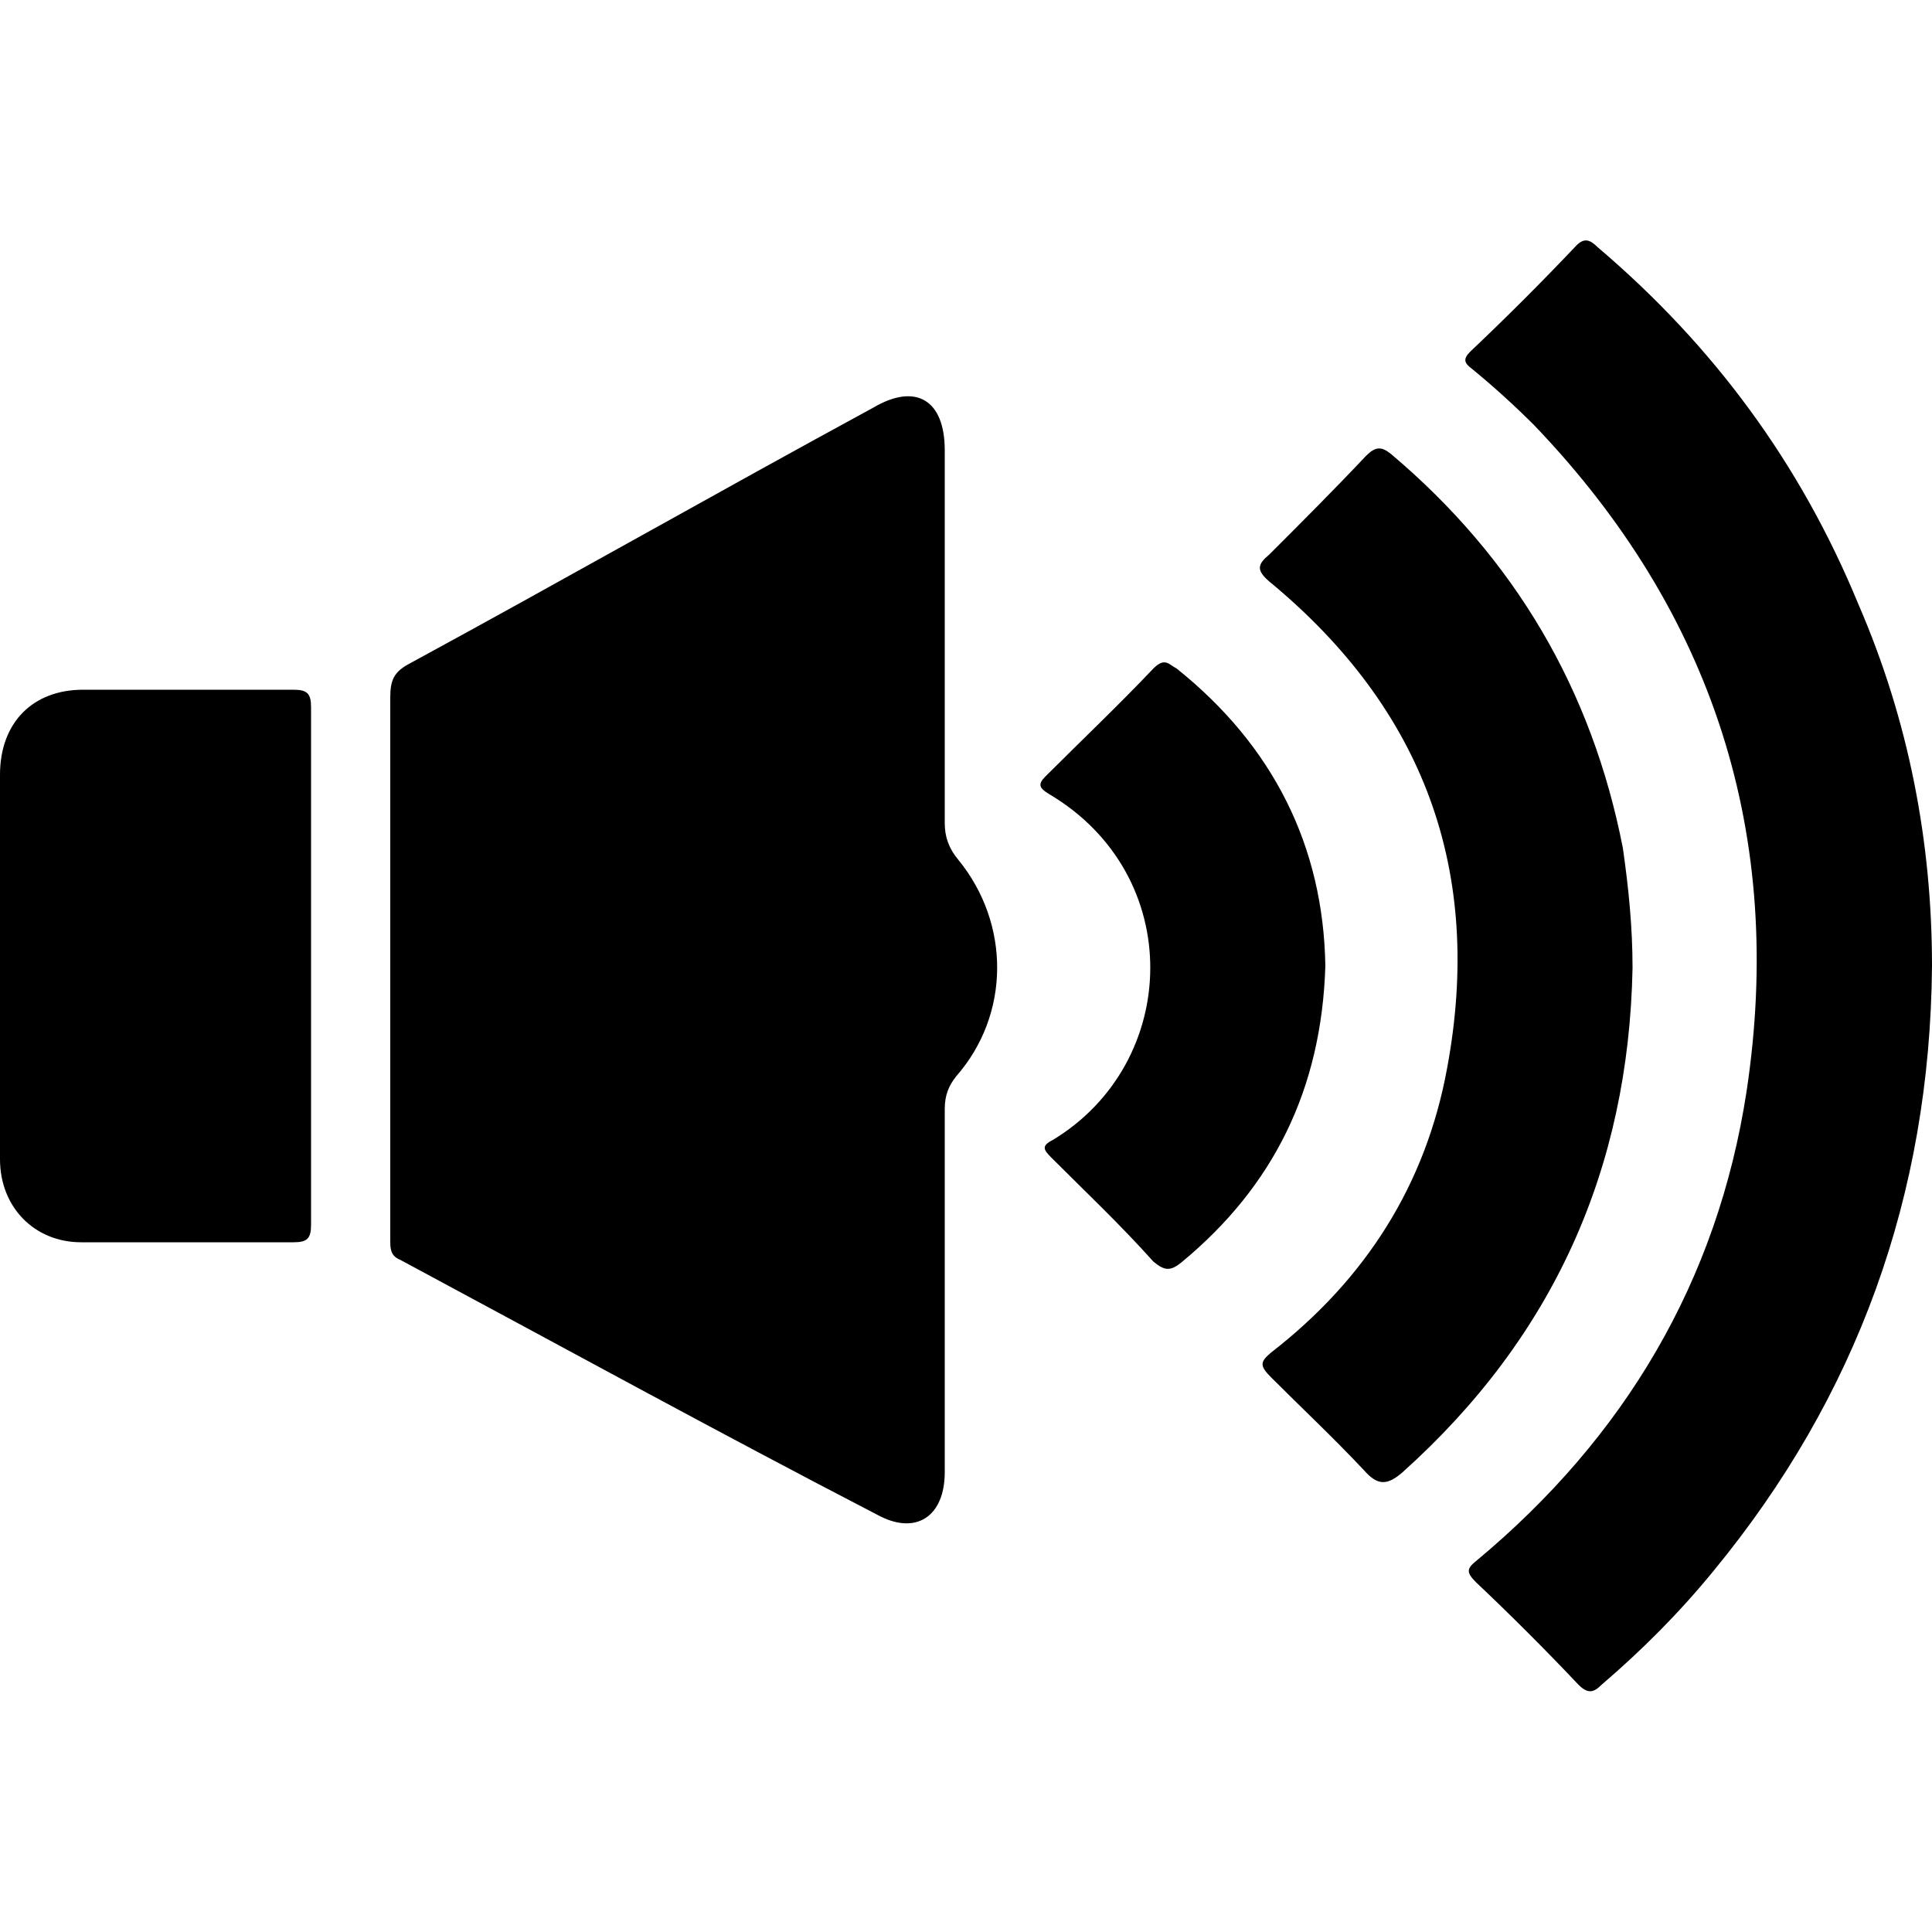 <svg width="64" height="64" viewBox="0 0 1000 1000" xmlns="http://www.w3.org/2000/svg">
    <path d="M489 426V233c0-26-15-35-37-22-81 44-160 89-241 133-7 4-9 8-9 17v281c0 4 0 8 5 10 82 44 164 89 247 132 20 11 35 1 35-22V574c0-7 2-12 6-17 28-32 28-79 1-112-5-6-7-12-7-19zm473-113c-30-73-75-134-135-185-4-4-7-5-11-1-18 19-36 37-55 55-4 4-3 6 1 9 11 9 22 19 32 29 93 97 130 213 110 345-15 98-63 179-140 243-5 4-5 6 0 11 18 17 36 35 53 53 5 5 8 4 12 0 21-18 40-37 58-59 74-90 112-194 113-313 0-64-12-127-38-187zM840 439c-16-82-56-150-120-204-5-4-8-4-13 1-16 17-33 34-50 51-6 5-7 8 0 14 80 66 111 150 92 252-11 60-42 109-91 147-6 5-6 7 0 13 16 16 32 31 48 48 7 8 12 8 20 1 78-70 117-157 119-261 0-21-2-41-5-62zm-688-82H43c-26 0-43 17-43 44v199c0 25 18 43 42 43h110c7 0 9-2 9-9V501 366c0-7-2-9-9-9zm457-11c-4-2-6-6-12 0-18 19-37 37-56 56-4 4-3 6 2 9 71 42 68 139 2 179-6 3-5 5-1 9 18 18 36 35 53 54 6 5 9 5 15 0 47-39 72-89 74-153-1-62-27-114-77-154z"/>
</svg>
